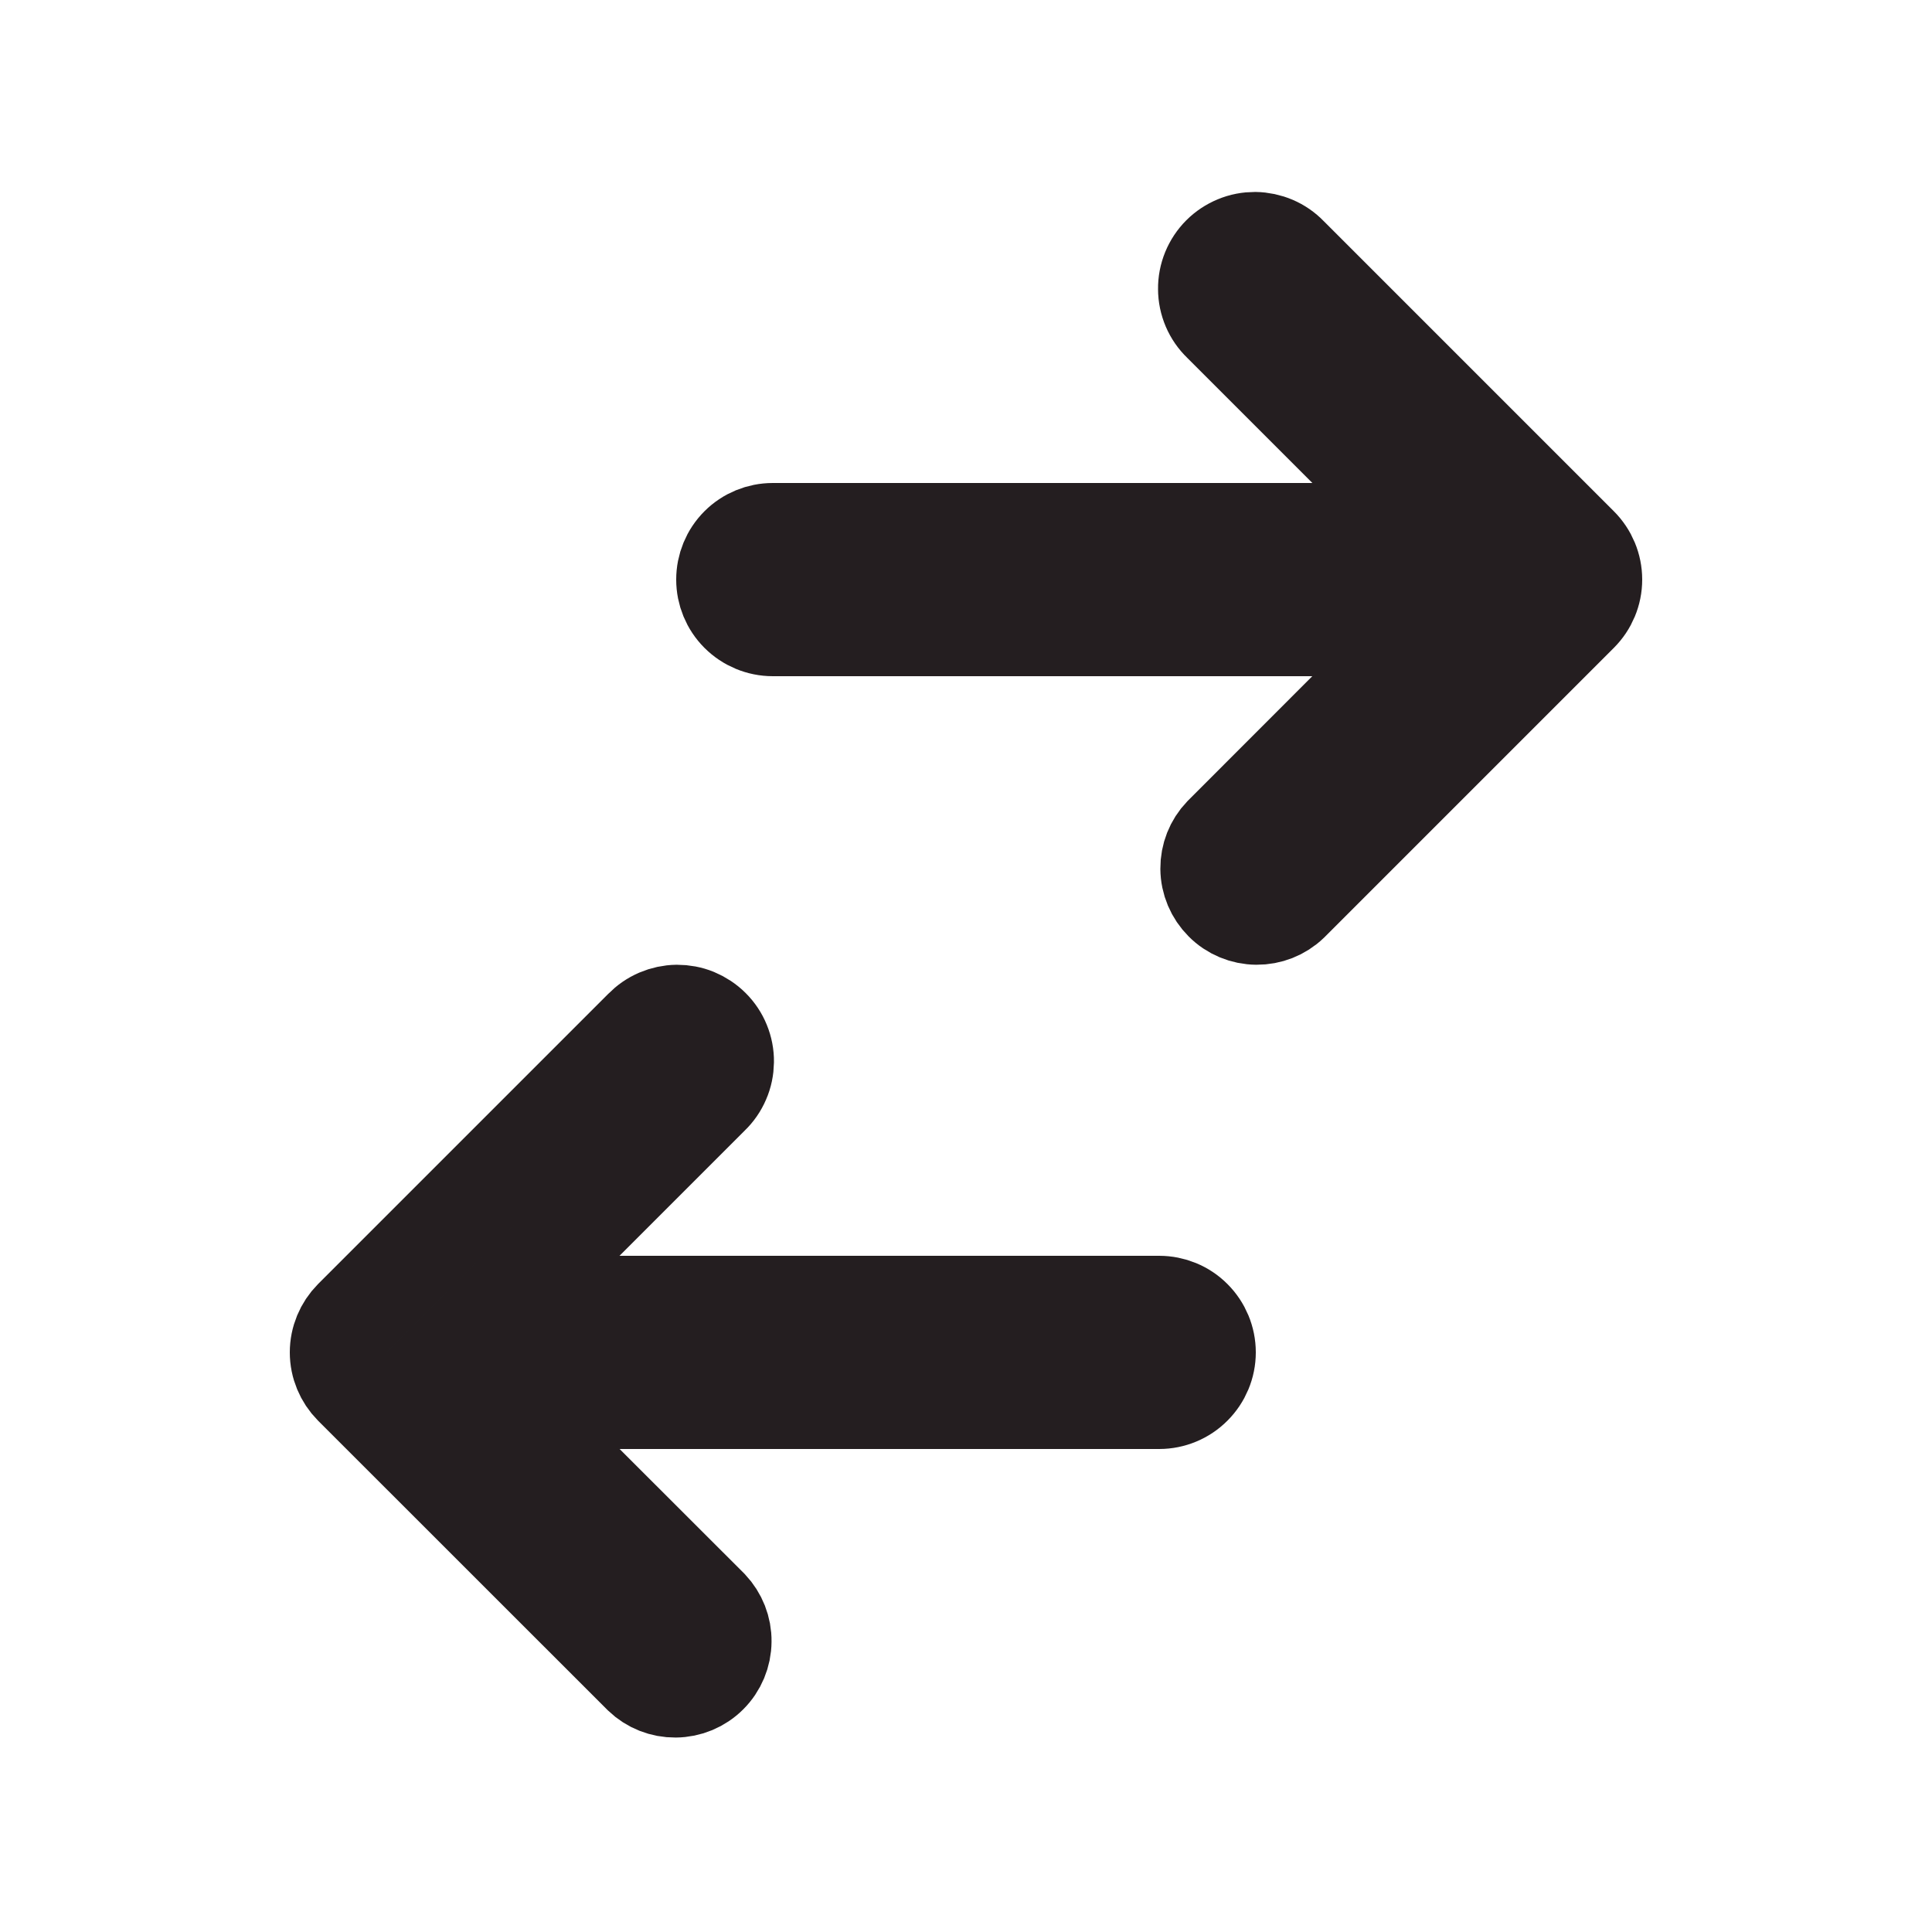 <svg width="20" height="20" viewBox="0 0 20 20" fill="none" xmlns="http://www.w3.org/2000/svg">
<g id="switch-horizontal">
<path id="Vector" d="M13.939 7.353L14.793 6.5H13.586H8C7.867 6.5 7.74 6.447 7.646 6.353C7.552 6.259 7.5 6.132 7.5 6C7.5 5.867 7.552 5.74 7.646 5.646C7.74 5.552 7.867 5.5 8 5.5H13.586H14.793L13.939 4.646L12.646 3.353L12.646 3.353L12.64 3.347C12.592 3.301 12.554 3.246 12.528 3.185C12.502 3.124 12.488 3.058 12.488 2.992C12.487 2.925 12.5 2.859 12.525 2.798C12.55 2.737 12.587 2.681 12.634 2.634C12.681 2.587 12.737 2.55 12.798 2.525C12.86 2.499 12.925 2.487 12.992 2.487C13.058 2.488 13.124 2.502 13.185 2.528C13.246 2.554 13.301 2.592 13.347 2.64L13.347 2.64L13.353 2.646L16.353 5.646C16.353 5.646 16.353 5.646 16.353 5.646C16.447 5.74 16.5 5.867 16.5 6C16.5 6.132 16.447 6.259 16.353 6.353C16.353 6.353 16.353 6.353 16.353 6.353L13.357 9.349C13.263 9.439 13.138 9.488 13.008 9.487C12.877 9.486 12.751 9.434 12.659 9.341C12.566 9.248 12.513 9.123 12.512 8.992C12.511 8.862 12.56 8.737 12.65 8.643L13.939 7.353ZM6.06 12.646L5.207 13.5H6.414H12C12.132 13.5 12.26 13.552 12.353 13.646C12.447 13.74 12.5 13.867 12.5 14C12.5 14.132 12.447 14.259 12.353 14.353C12.26 14.447 12.132 14.5 12 14.5H6.414H5.207L6.06 15.353L7.35 16.642C7.439 16.737 7.489 16.862 7.487 16.992C7.486 17.123 7.434 17.248 7.341 17.341C7.248 17.434 7.123 17.486 6.992 17.487C6.862 17.488 6.737 17.439 6.643 17.349L3.646 14.353C3.646 14.353 3.646 14.353 3.646 14.353C3.553 14.259 3.5 14.132 3.5 14C3.5 13.867 3.553 13.74 3.646 13.646C3.646 13.646 3.646 13.646 3.646 13.646L6.646 10.646L6.646 10.646L6.652 10.64C6.699 10.592 6.754 10.554 6.815 10.528C6.876 10.502 6.941 10.488 7.008 10.487C7.074 10.487 7.14 10.499 7.201 10.524C7.263 10.55 7.319 10.587 7.366 10.634C7.413 10.681 7.45 10.736 7.475 10.798C7.5 10.859 7.513 10.925 7.512 10.992C7.511 11.058 7.498 11.124 7.471 11.185C7.445 11.246 7.407 11.301 7.359 11.347L7.359 11.347L7.353 11.353L6.06 12.646Z" fill="#232325" stroke="#241E20"/>
</g>
</svg>
